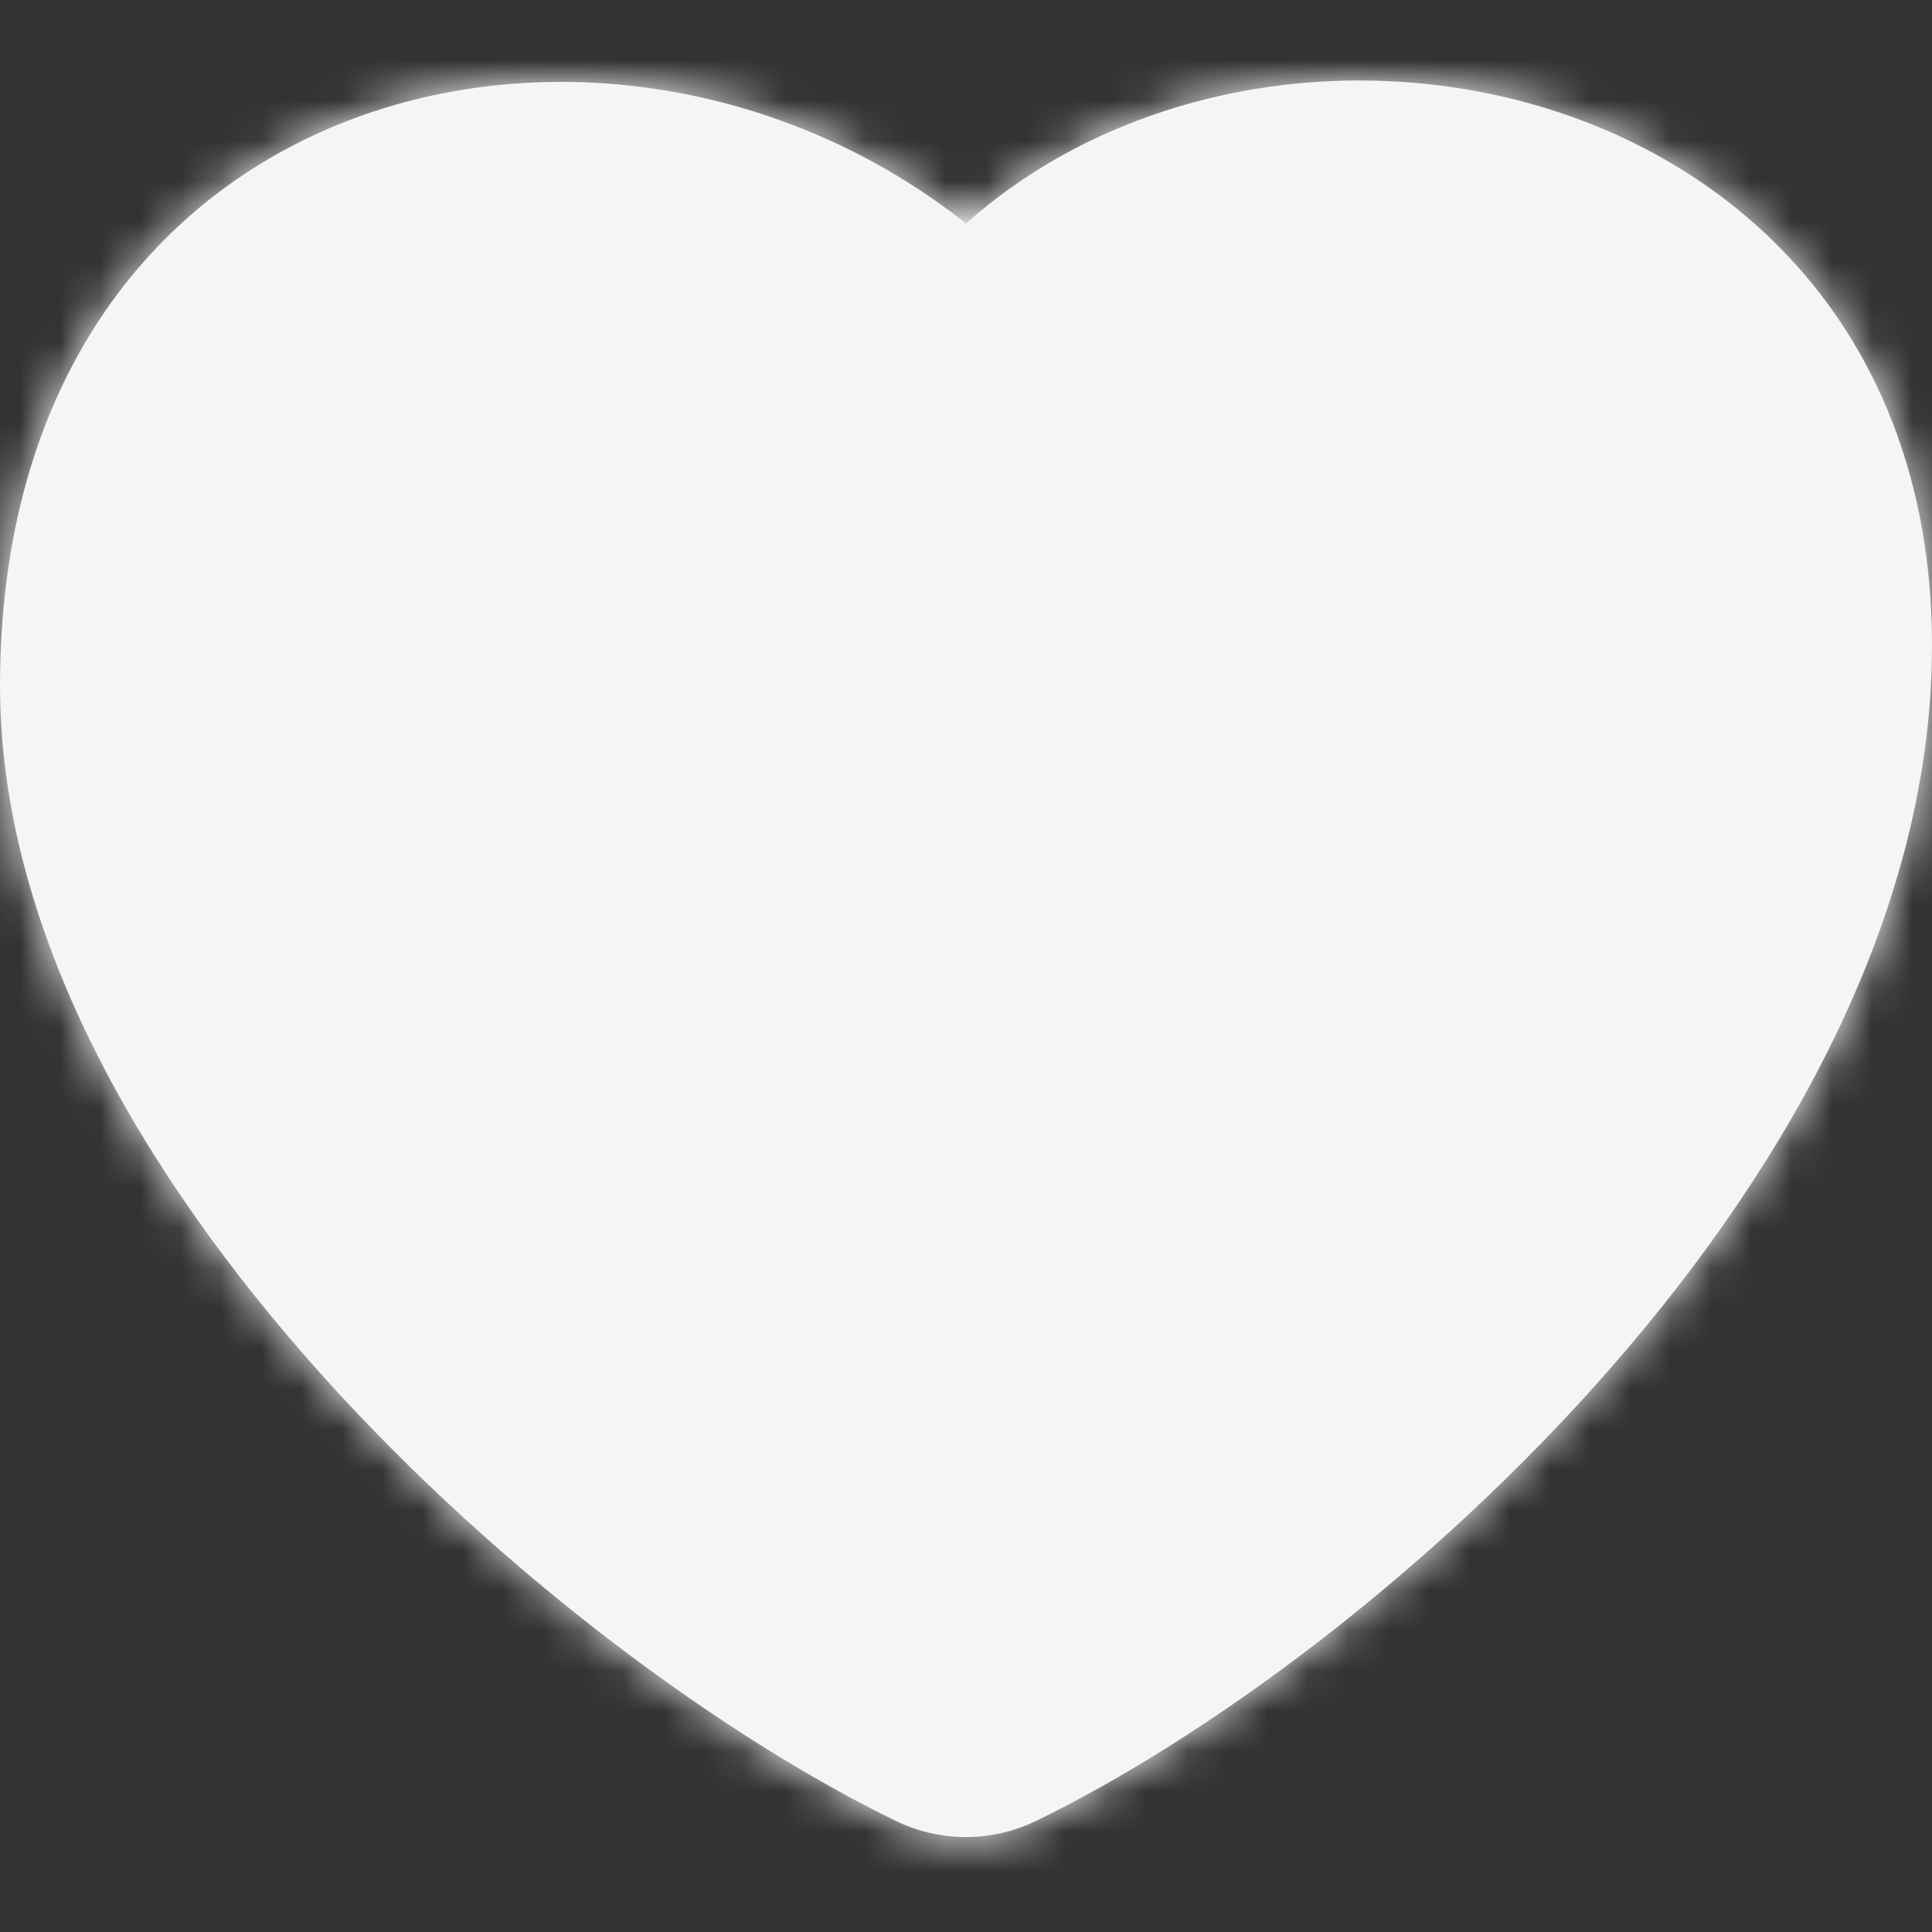 <svg width="48" height="48" viewBox="0 0 48 48" fill="none" xmlns="http://www.w3.org/2000/svg">
<rect x="0" y="0" width="48" height="48" fill="#333333" stroke="none"/>
<mask id="path-1-inside-1_145_154" fill="white">
<path d="M0 17.037C0 2.058 15 -1.571 24 5.553C32 -1.569 48 2.062 48 16.038C48 29.058 34.112 41.174 25.745 45.238C24.639 45.775 23.361 45.775 22.255 45.239C13.888 41.18 0 29.137 0 17.037Z"/>
</mask>
<path d="M0 17.037C0 2.058 15 -1.571 24 5.553C32 -1.569 48 2.062 48 16.038C48 29.058 34.112 41.174 25.745 45.238C24.639 45.775 23.361 45.775 22.255 45.239C13.888 41.18 0 29.137 0 17.037Z" fill="#F3F5F7"/>
<path d="M24 5.553L20.897 9.473L24.189 12.079L27.325 9.287L24 5.553ZM22.255 45.239L24.437 40.74H24.437L22.255 45.239ZM25.745 45.238L23.56 40.741L23.56 40.741L25.745 45.238ZM27.103 1.633C21.267 -2.987 13.408 -4.21 6.818 -1.656C-0.097 1.024 -5 7.61 -5 17.037H5C5 11.485 7.597 8.767 10.432 7.668C13.592 6.444 17.733 6.969 20.897 9.473L27.103 1.633ZM-5 17.037C-5 24.907 -0.571 32.104 4.27 37.494C9.193 42.977 15.271 47.408 20.073 49.737L24.437 40.74C20.872 39.01 15.822 35.391 11.71 30.812C7.514 26.141 5 21.266 5 17.037H-5ZM27.929 49.736C32.742 47.398 38.836 42.933 43.773 37.289C48.661 31.702 53 24.28 53 16.038H43C43 20.816 40.395 25.963 36.247 30.705C32.148 35.39 27.114 39.014 23.56 40.741L27.929 49.736ZM53 16.038C53 6.756 47.494 0.579 40.664 -1.831C34.148 -4.131 26.188 -3.089 20.675 1.819L27.325 9.287C29.812 7.073 33.852 6.369 37.336 7.599C40.506 8.718 43 11.344 43 16.038H53ZM20.073 49.737C22.556 50.942 25.444 50.943 27.929 49.736L23.56 40.741C23.835 40.608 24.166 40.608 24.437 40.74L20.073 49.737Z" fill="#F3F5F7" mask="url(#path-1-inside-1_145_154)"/>
</svg>
